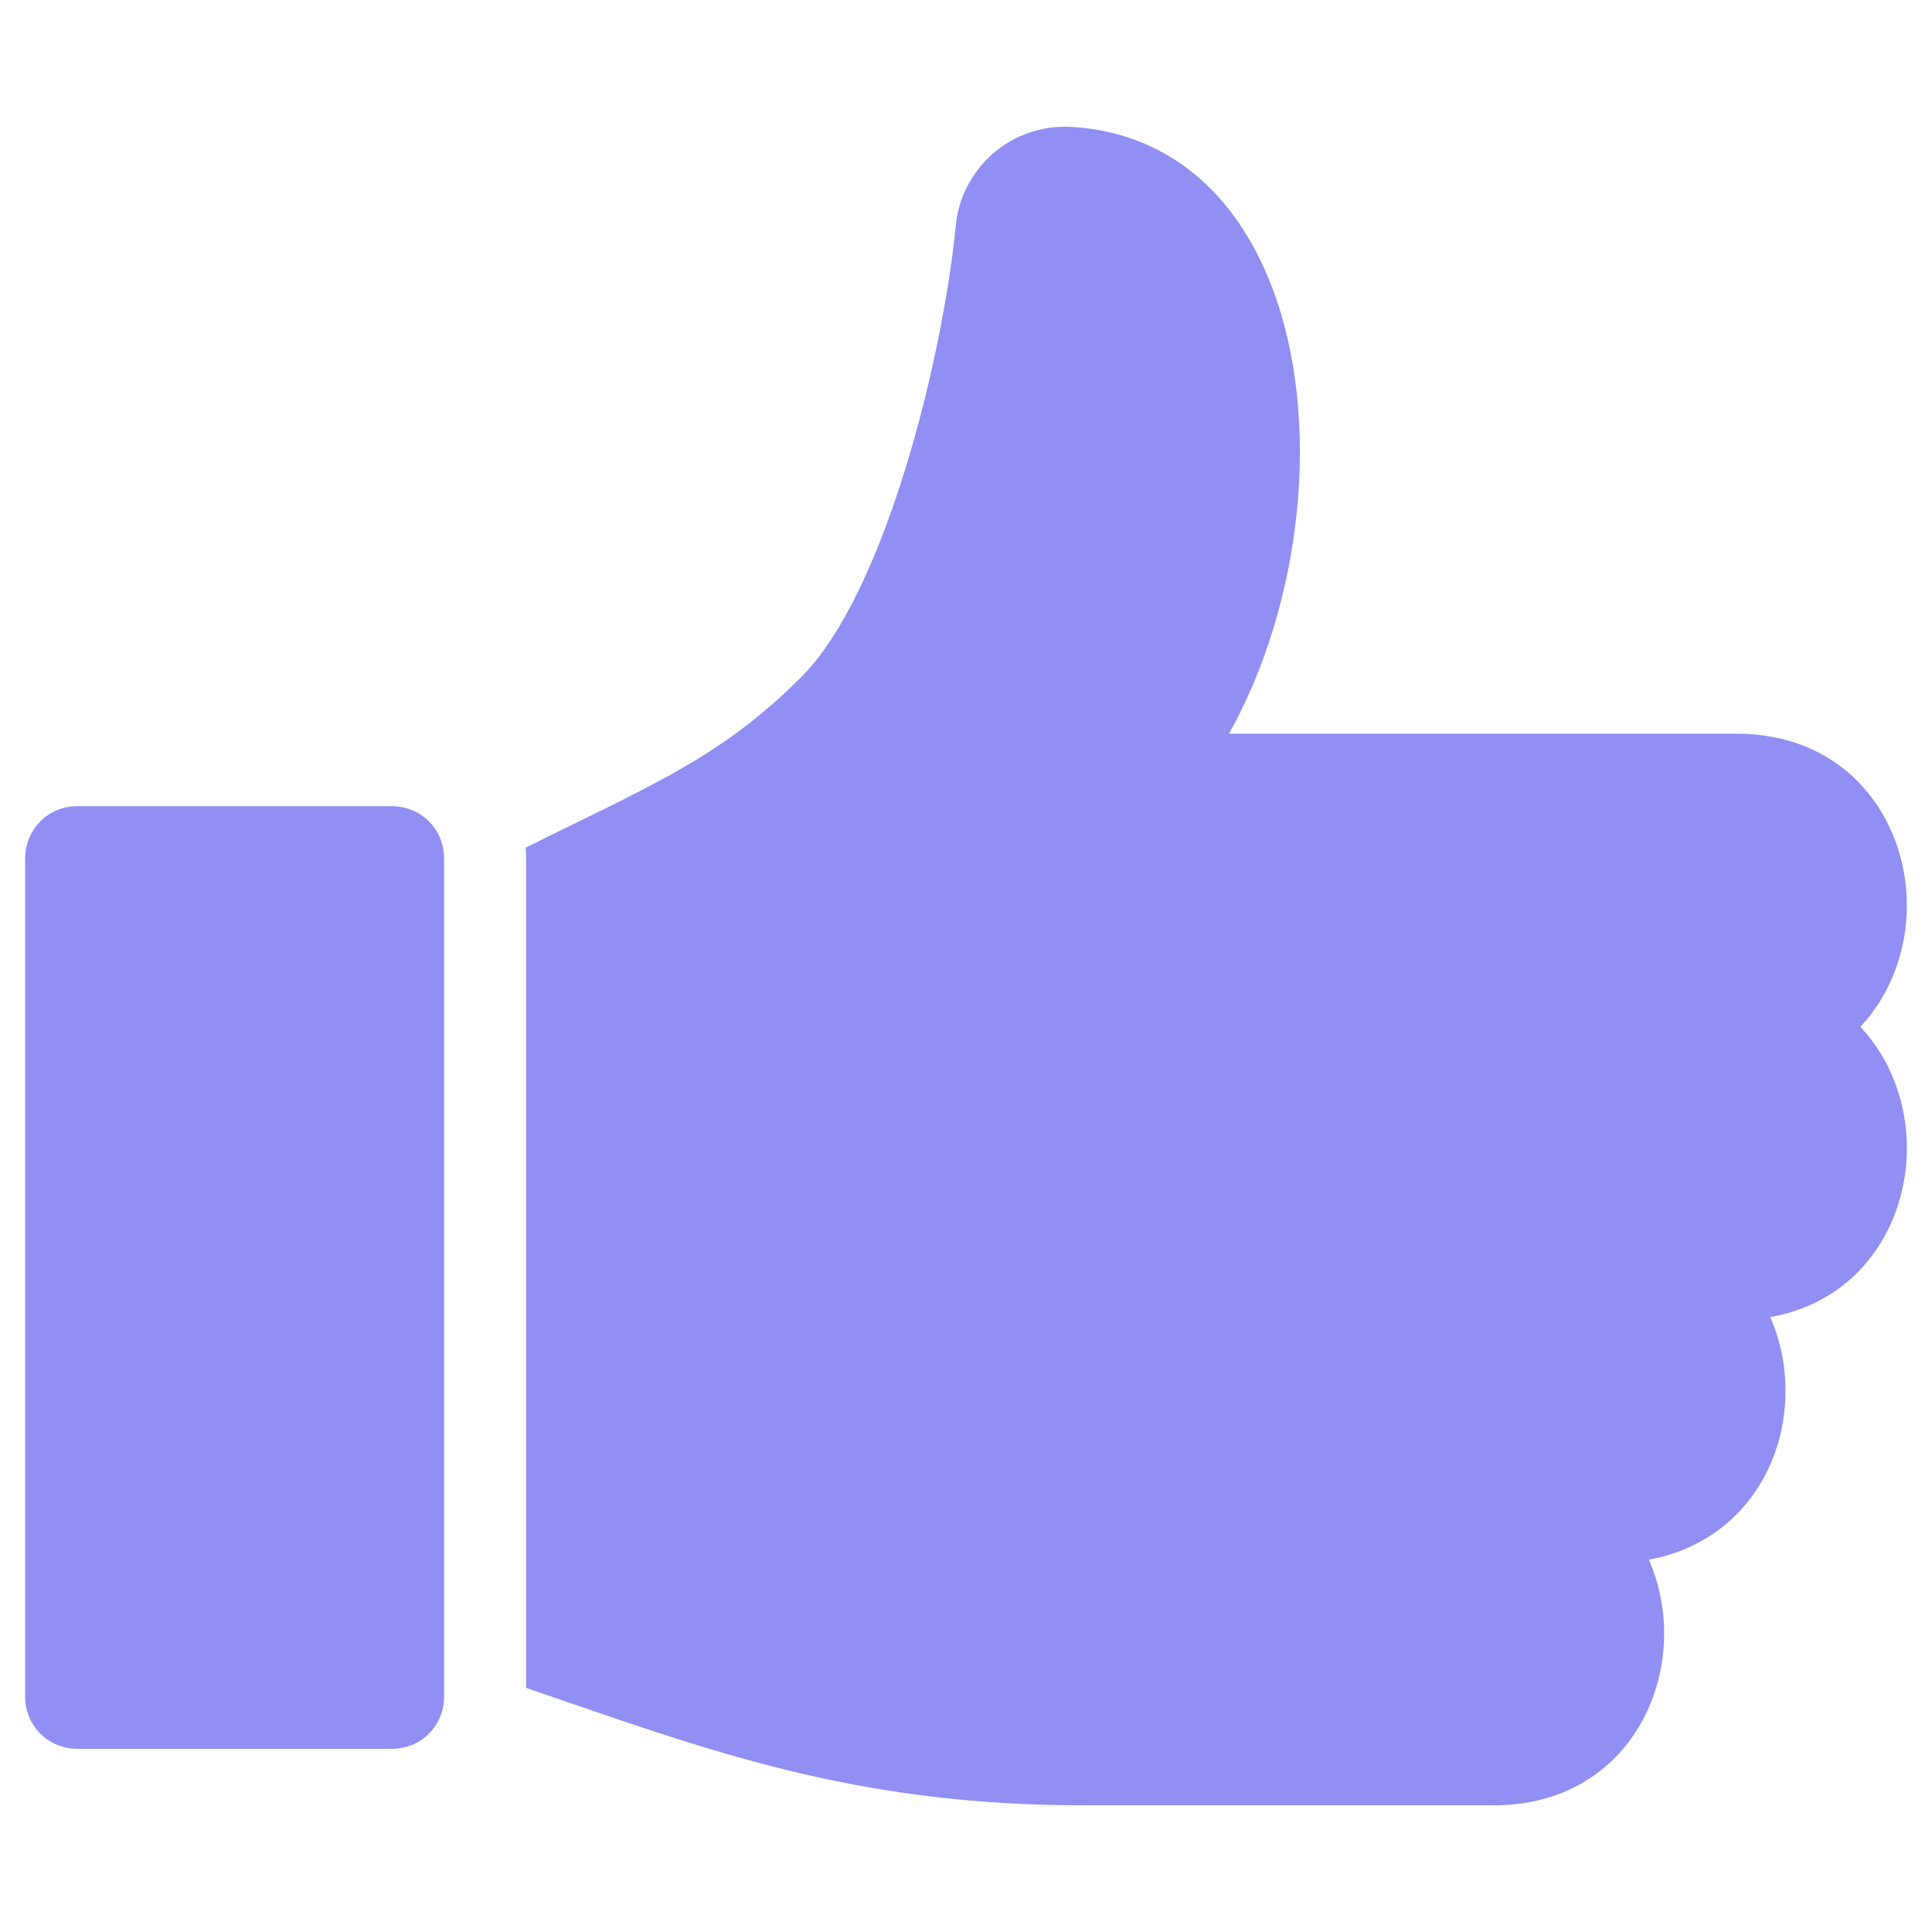 <svg width="100" height="100" viewBox="0 0 100 100" fill="none" xmlns="http://www.w3.org/2000/svg">
<path d="M20.276 41.727H4.012C2.494 41.727 1.302 42.919 1.302 44.438V87.808C1.302 89.327 2.494 90.519 4.012 90.519H20.276C21.795 90.519 22.986 89.327 22.986 87.808V44.438C22.988 42.919 21.795 41.727 20.276 41.727Z" fill="#918EF4"/>
<path d="M98.698 46.864C98.698 42.447 95.666 37.977 89.873 37.977H63.612C67.364 31.266 68.467 21.827 65.859 14.92C63.944 9.841 60.283 6.877 55.545 6.575L55.469 6.569C52.386 6.38 49.717 8.689 49.461 11.767C48.786 18.617 45.784 30.733 41.483 35.034C37.861 38.656 34.761 40.173 29.622 42.686C28.878 43.05 28.066 43.447 27.206 43.875C27.222 44.061 27.231 44.247 27.231 44.438V87.366C27.852 87.578 28.464 87.789 29.066 87.995C37.547 90.919 44.877 93.442 56.08 93.442H77.311C83.105 93.442 86.136 88.97 86.136 84.555C86.136 83.244 85.87 81.93 85.344 80.727C87.273 80.38 88.962 79.452 90.214 78.031C91.634 76.417 92.417 74.272 92.417 71.991C92.417 70.684 92.151 69.37 91.626 68.17C96.278 67.367 98.7 63.375 98.7 59.428C98.7 57.139 97.884 54.834 96.294 53.147C97.881 51.458 98.698 49.153 98.698 46.864Z" fill="#918EF4"/>
</svg>
